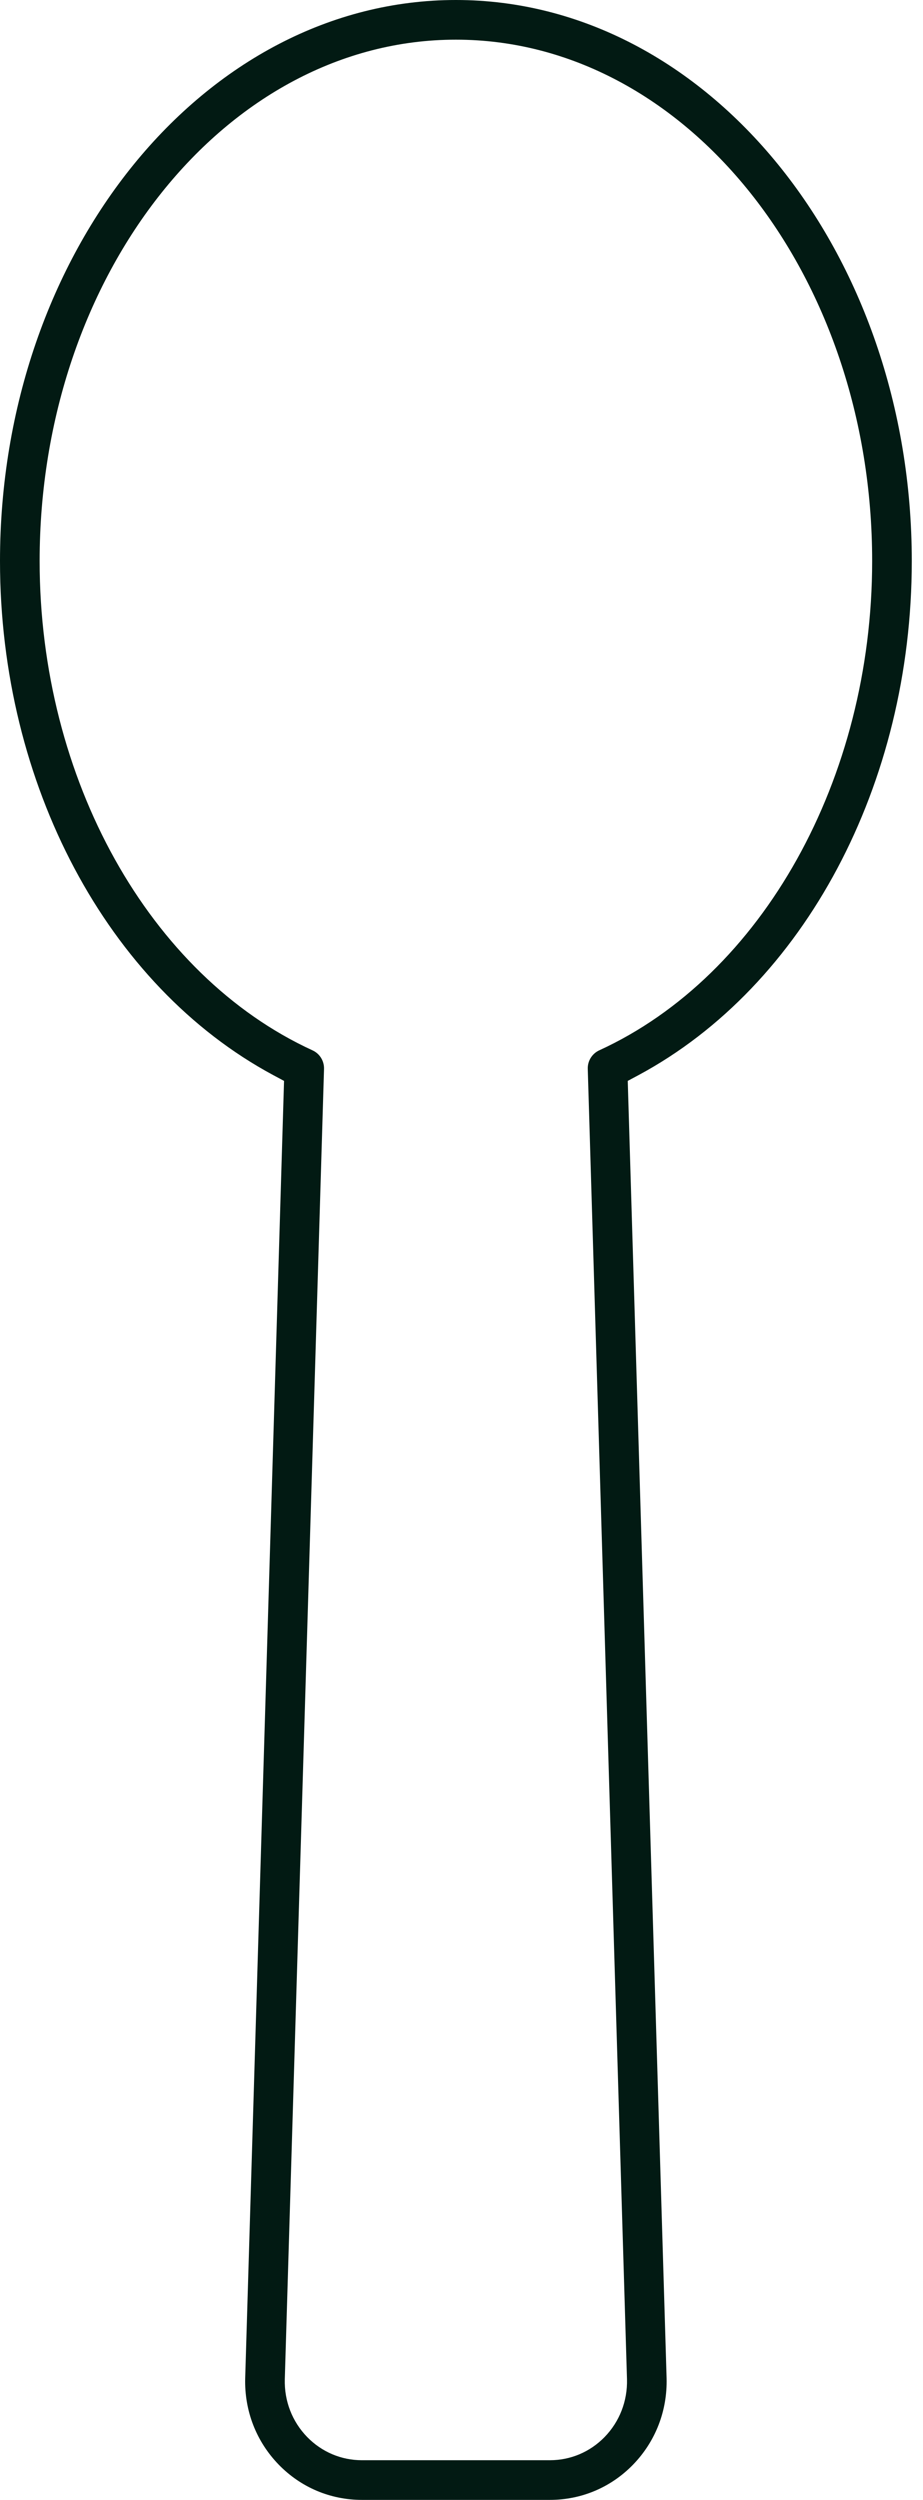 <svg width="34" height="92" viewBox="0 0 34 92" fill="none" xmlns="http://www.w3.org/2000/svg">
<path d="M13.331 92C12.17 92 11.084 91.541 10.27 90.706C9.44 89.853 9 88.722 9.032 87.52L10.463 39.779L10.065 39.566C3.951 36.281 0 28.856 0 20.648C0 9.263 7.533 0 16.794 0C26.054 0 33.587 9.263 33.587 20.648C33.587 28.856 29.636 36.281 23.522 39.566L23.124 39.779L24.555 87.519C24.587 88.72 24.147 89.853 23.316 90.707C22.503 91.541 21.417 92 20.256 92H13.331ZM16.794 1.46C8.339 1.46 1.46 10.068 1.46 20.648C1.46 28.663 5.5 35.898 11.511 38.654C11.779 38.776 11.945 39.046 11.936 39.34L10.491 87.561C10.47 88.364 10.763 89.118 11.316 89.687C11.854 90.237 12.569 90.54 13.331 90.54H20.256C21.018 90.54 21.733 90.237 22.27 89.688C22.824 89.118 23.117 88.362 23.096 87.559L21.651 39.34C21.641 39.046 21.808 38.776 22.076 38.653C28.087 35.898 32.127 28.663 32.127 20.648C32.127 10.068 25.248 1.46 16.794 1.46Z" fill="#021A13"/>
</svg>

